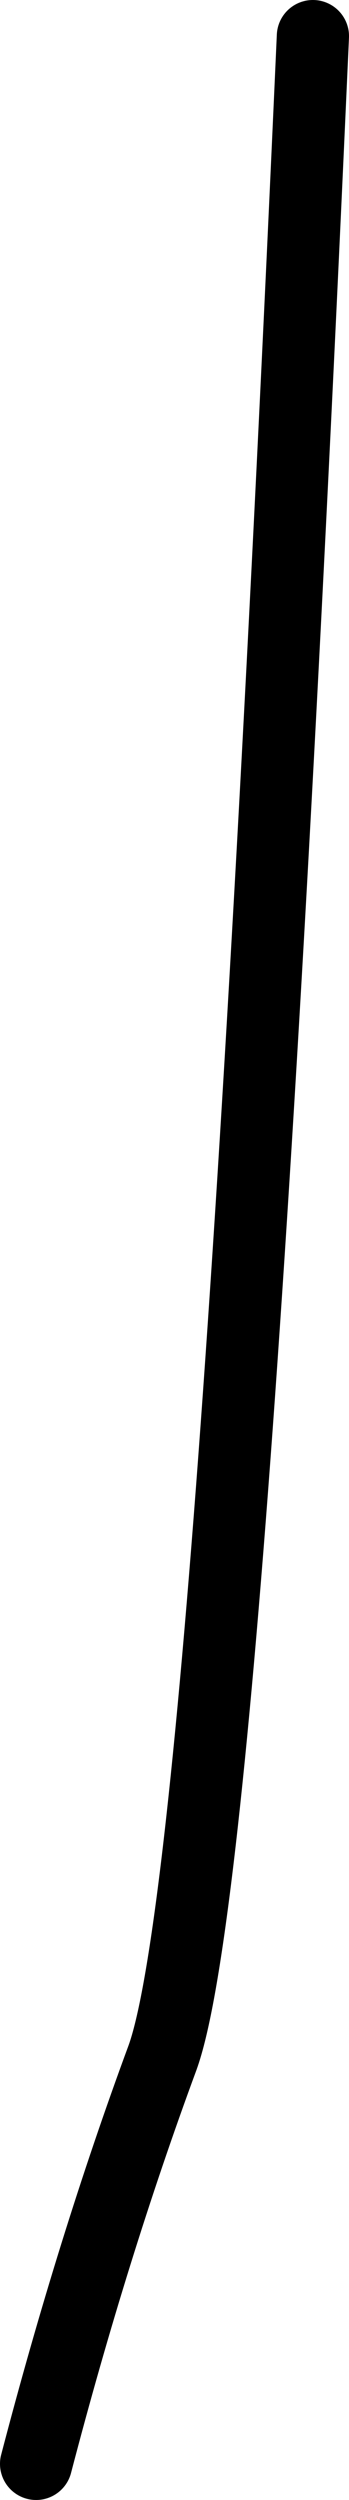 <?xml version="1.0" encoding="UTF-8" standalone="no"?>
<svg xmlns:xlink="http://www.w3.org/1999/xlink" height="103.75px" width="14.5px" xmlns="http://www.w3.org/2000/svg">
  <g transform="matrix(1.0, 0.0, 0.0, 1.0, 28.7, 673.6)">
    <path d="M-27.2 -571.35 Q-24.85 -580.35 -21.95 -588.2 -19.1 -596.05 -15.7 -672.1" fill="none" stroke="#000000" stroke-linecap="round" stroke-linejoin="round" stroke-width="3.0"/>
  </g>
</svg>
